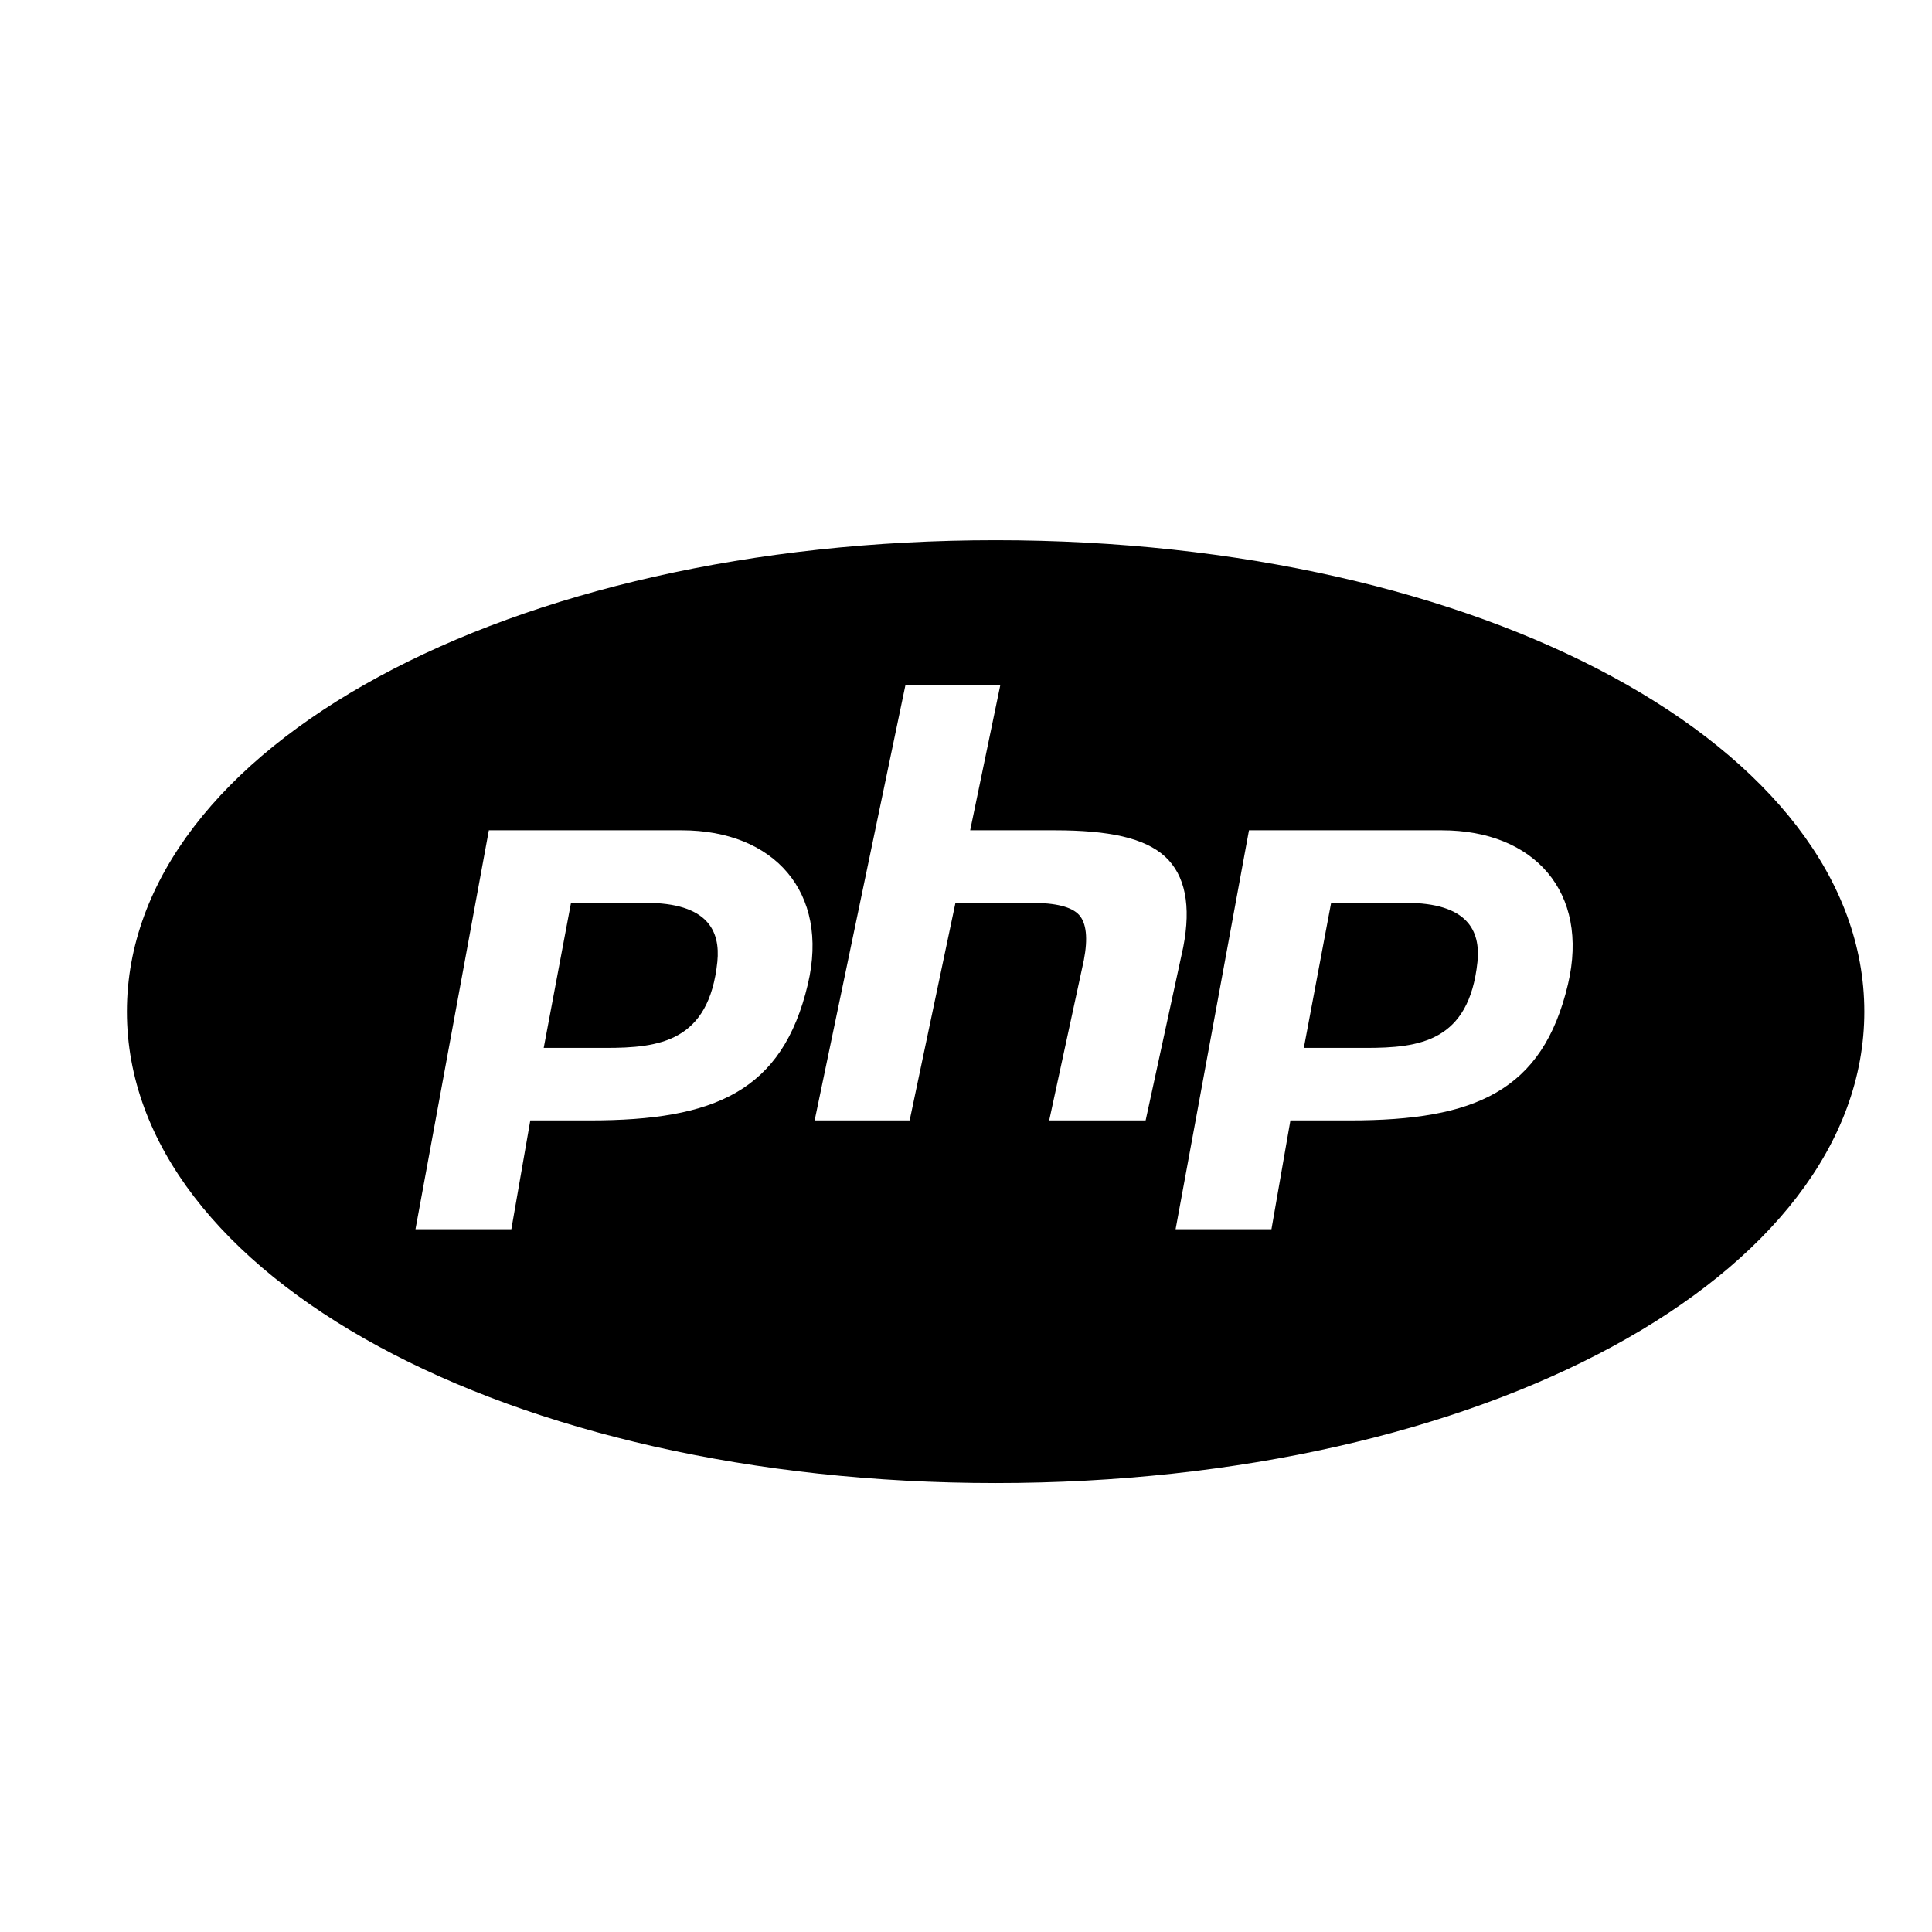 <svg xmlns="http://www.w3.org/2000/svg" xmlns:xlink="http://www.w3.org/1999/xlink" width="500" zoomAndPan="magnify" viewBox="0 0 375 375" height="500" preserveAspectRatio="xMidYMid meet" version="1.0"><defs><clipPath id="8acf636a6e"><path d="M 24.496 104.855 L 361.996 104.855 L 361.996 287.855 L 24.496 287.855 Z M 24.496 104.855 " clip-rule="nonzero"/></clipPath></defs><g clip-path="url(#8acf636a6e)"><path fill="#000000" d="M 193.246 104.855 C 98.703 104.855 24.633 145.051 24.633 196.355 C 24.633 247.66 98.703 287.855 193.246 287.855 C 287.793 287.855 361.863 247.66 361.863 196.355 C 361.863 145.051 287.793 104.855 193.246 104.855 Z M 175.738 133.008 L 194.152 133.008 L 188.309 161.164 L 204.746 161.164 C 215.176 161.164 222.172 162.621 226.152 166.277 C 230.051 169.879 231.23 175.789 229.664 183.848 L 222.367 217.473 L 203.648 217.473 L 210.371 186.375 C 211.195 182.113 210.867 179.145 209.438 177.578 C 208.012 176.012 204.883 175.242 200.191 175.242 L 185.453 175.242 L 176.562 217.473 L 158.121 217.473 Z M 94.887 161.164 L 132.348 161.164 C 150.215 161.164 161.027 173.152 156.801 191.051 C 151.891 211.836 138.715 217.473 114.512 217.473 L 102.93 217.473 L 99.254 238.586 L 80.645 238.586 Z M 242.426 161.164 L 279.887 161.164 C 297.754 161.164 308.566 173.152 304.34 191.051 C 299.43 211.836 286.254 217.473 262.051 217.473 L 250.469 217.473 L 246.789 238.586 L 228.184 238.586 Z M 110.832 175.242 L 105.535 203.395 L 117.559 203.395 C 127.957 203.395 137.617 202.211 139.238 186.68 C 139.84 180.656 137.344 175.242 125.324 175.242 Z M 258.371 175.242 L 253.074 203.395 L 265.094 203.395 C 275.496 203.395 285.156 202.211 286.777 186.68 C 287.379 180.656 284.883 175.242 272.863 175.242 Z M 258.371 175.242 " fill-opacity="1" fill-rule="nonzero"/></g></svg>